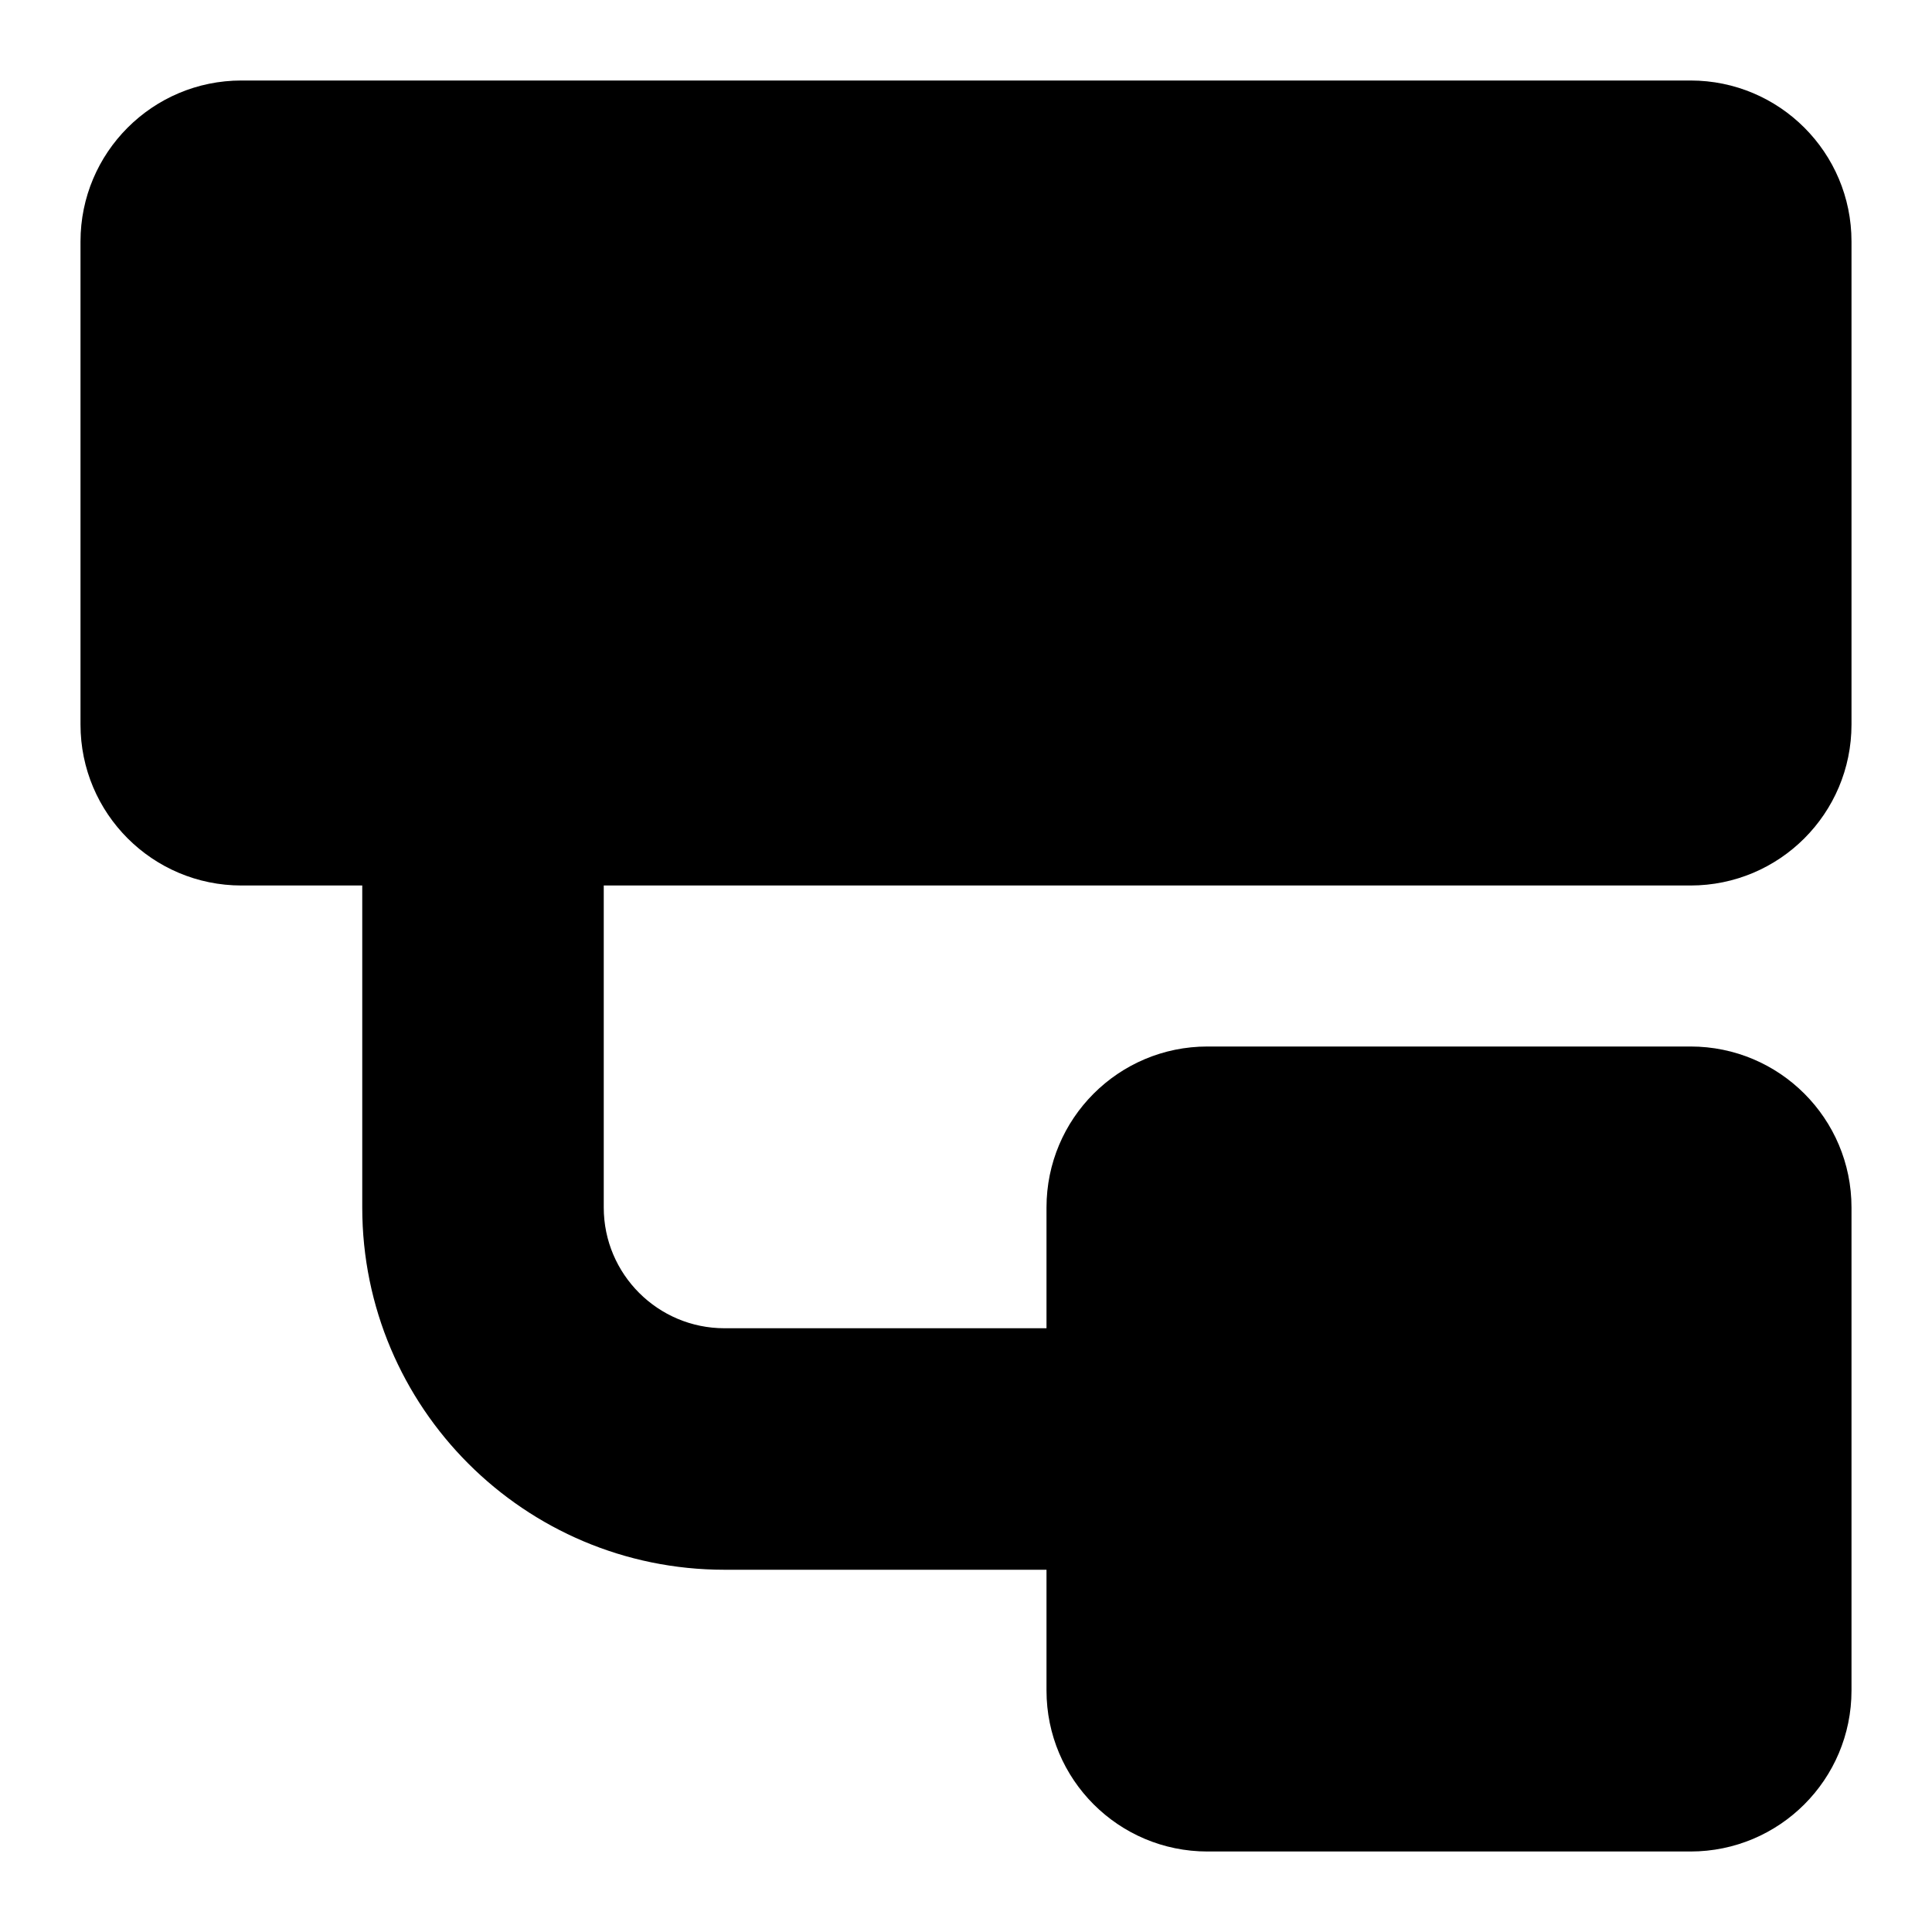 <svg width="24" height="24" viewBox="0 0 24 24" fill="none" xmlns="http://www.w3.org/2000/svg"><path fill-rule="evenodd" clip-rule="evenodd" d="M1 3C1 1.895 1.895 1 3 1H21C22.105 1 23 1.895 23 3V9C23 10.105 22.105 11 21 11H7.5V15C7.5 15.828 8.172 16.5 9 16.5H13V15C13 13.895 13.895 13 15 13H21C22.105 13 23 13.895 23 15V21C23 22.105 22.105 23 21 23H15C13.895 23 13 22.105 13 21V19.5H9C6.515 19.5 4.5 17.485 4.5 15V11H3C1.895 11 1 10.105 1 9V3Z" fill="black"/></svg>

